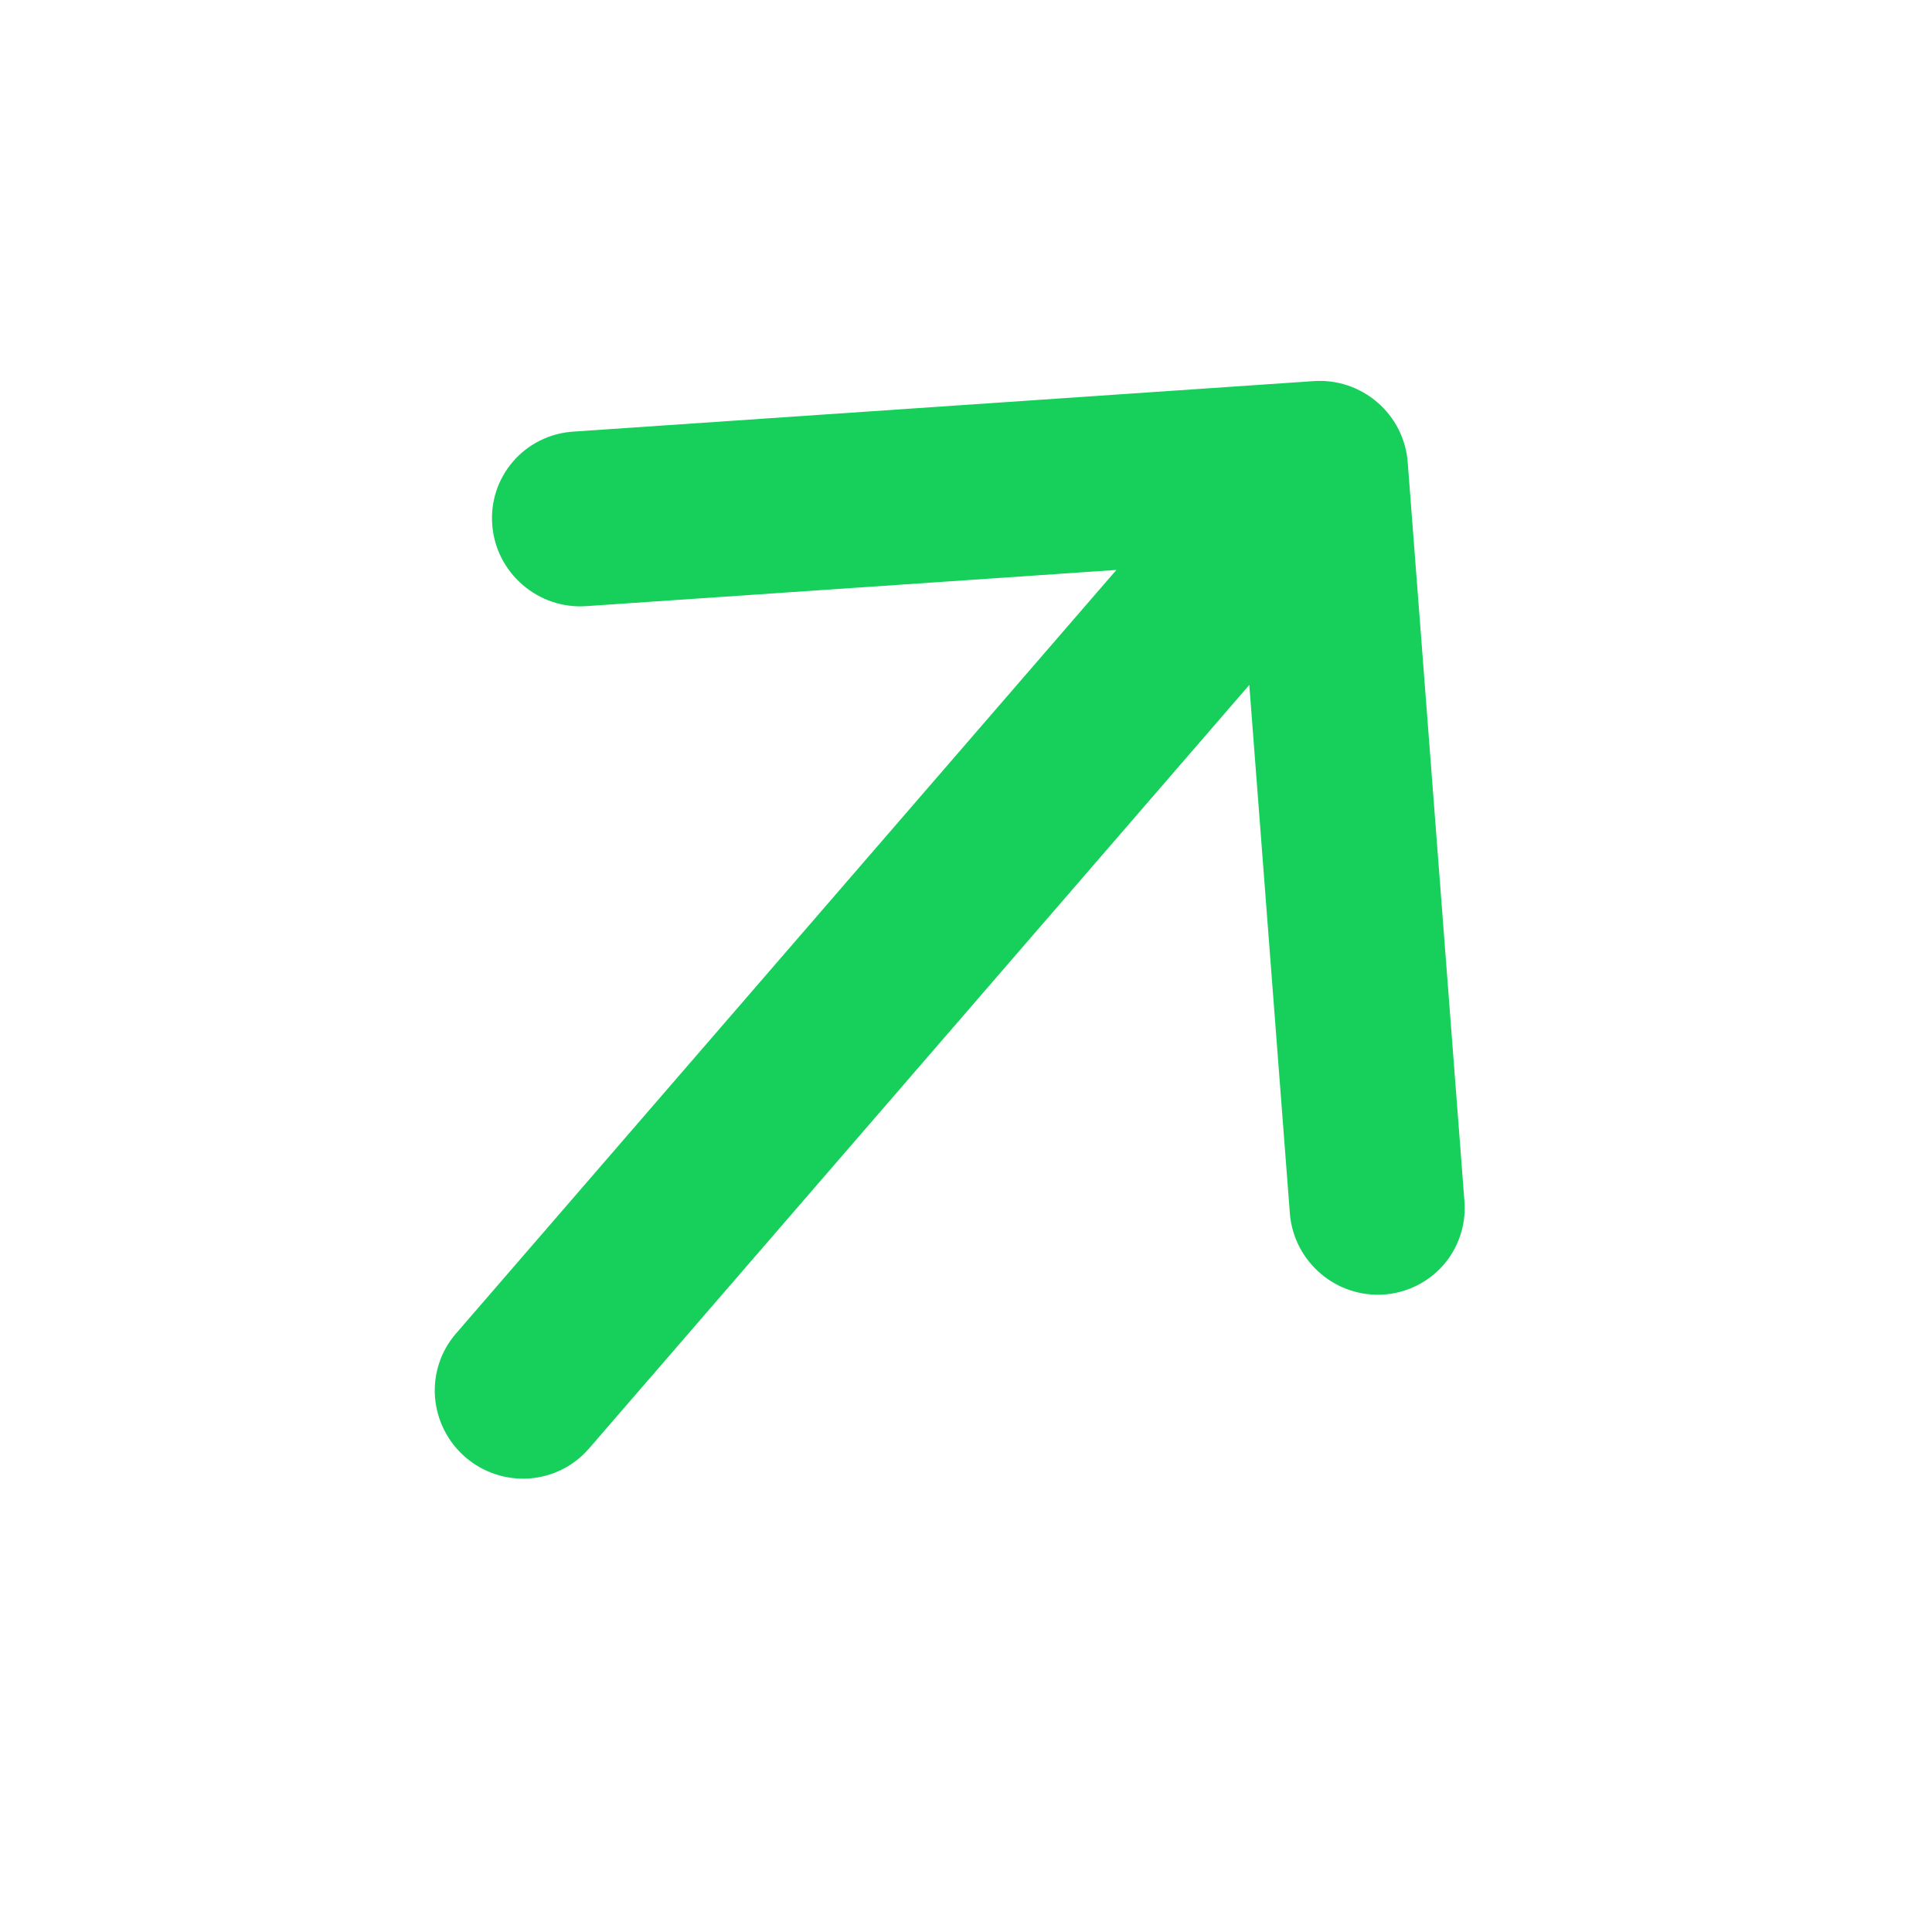 <svg width="19" height="19" viewBox="0 0 19 19" fill="none" xmlns="http://www.w3.org/2000/svg">
<path fill-rule="evenodd" clip-rule="evenodd" d="M4.841 5.162C4.823 4.934 4.897 4.71 5.046 4.538C5.194 4.366 5.406 4.261 5.633 4.245L12.92 3.748C13.148 3.732 13.373 3.808 13.546 3.957C13.72 4.107 13.827 4.319 13.844 4.547L14.403 11.829C14.416 12.054 14.341 12.275 14.192 12.444C14.044 12.612 13.834 12.715 13.609 12.731C13.384 12.746 13.161 12.673 12.989 12.526C12.816 12.379 12.707 12.171 12.686 11.946L12.286 6.736L5.791 14.247C5.642 14.419 5.43 14.524 5.203 14.54C4.975 14.555 4.75 14.48 4.576 14.33C4.403 14.18 4.296 13.968 4.278 13.74C4.261 13.513 4.334 13.288 4.483 13.116L10.979 5.605L5.765 5.961C5.537 5.977 5.312 5.901 5.139 5.751C4.965 5.601 4.858 5.389 4.841 5.162Z" fill="#17D05B"/>
</svg>
